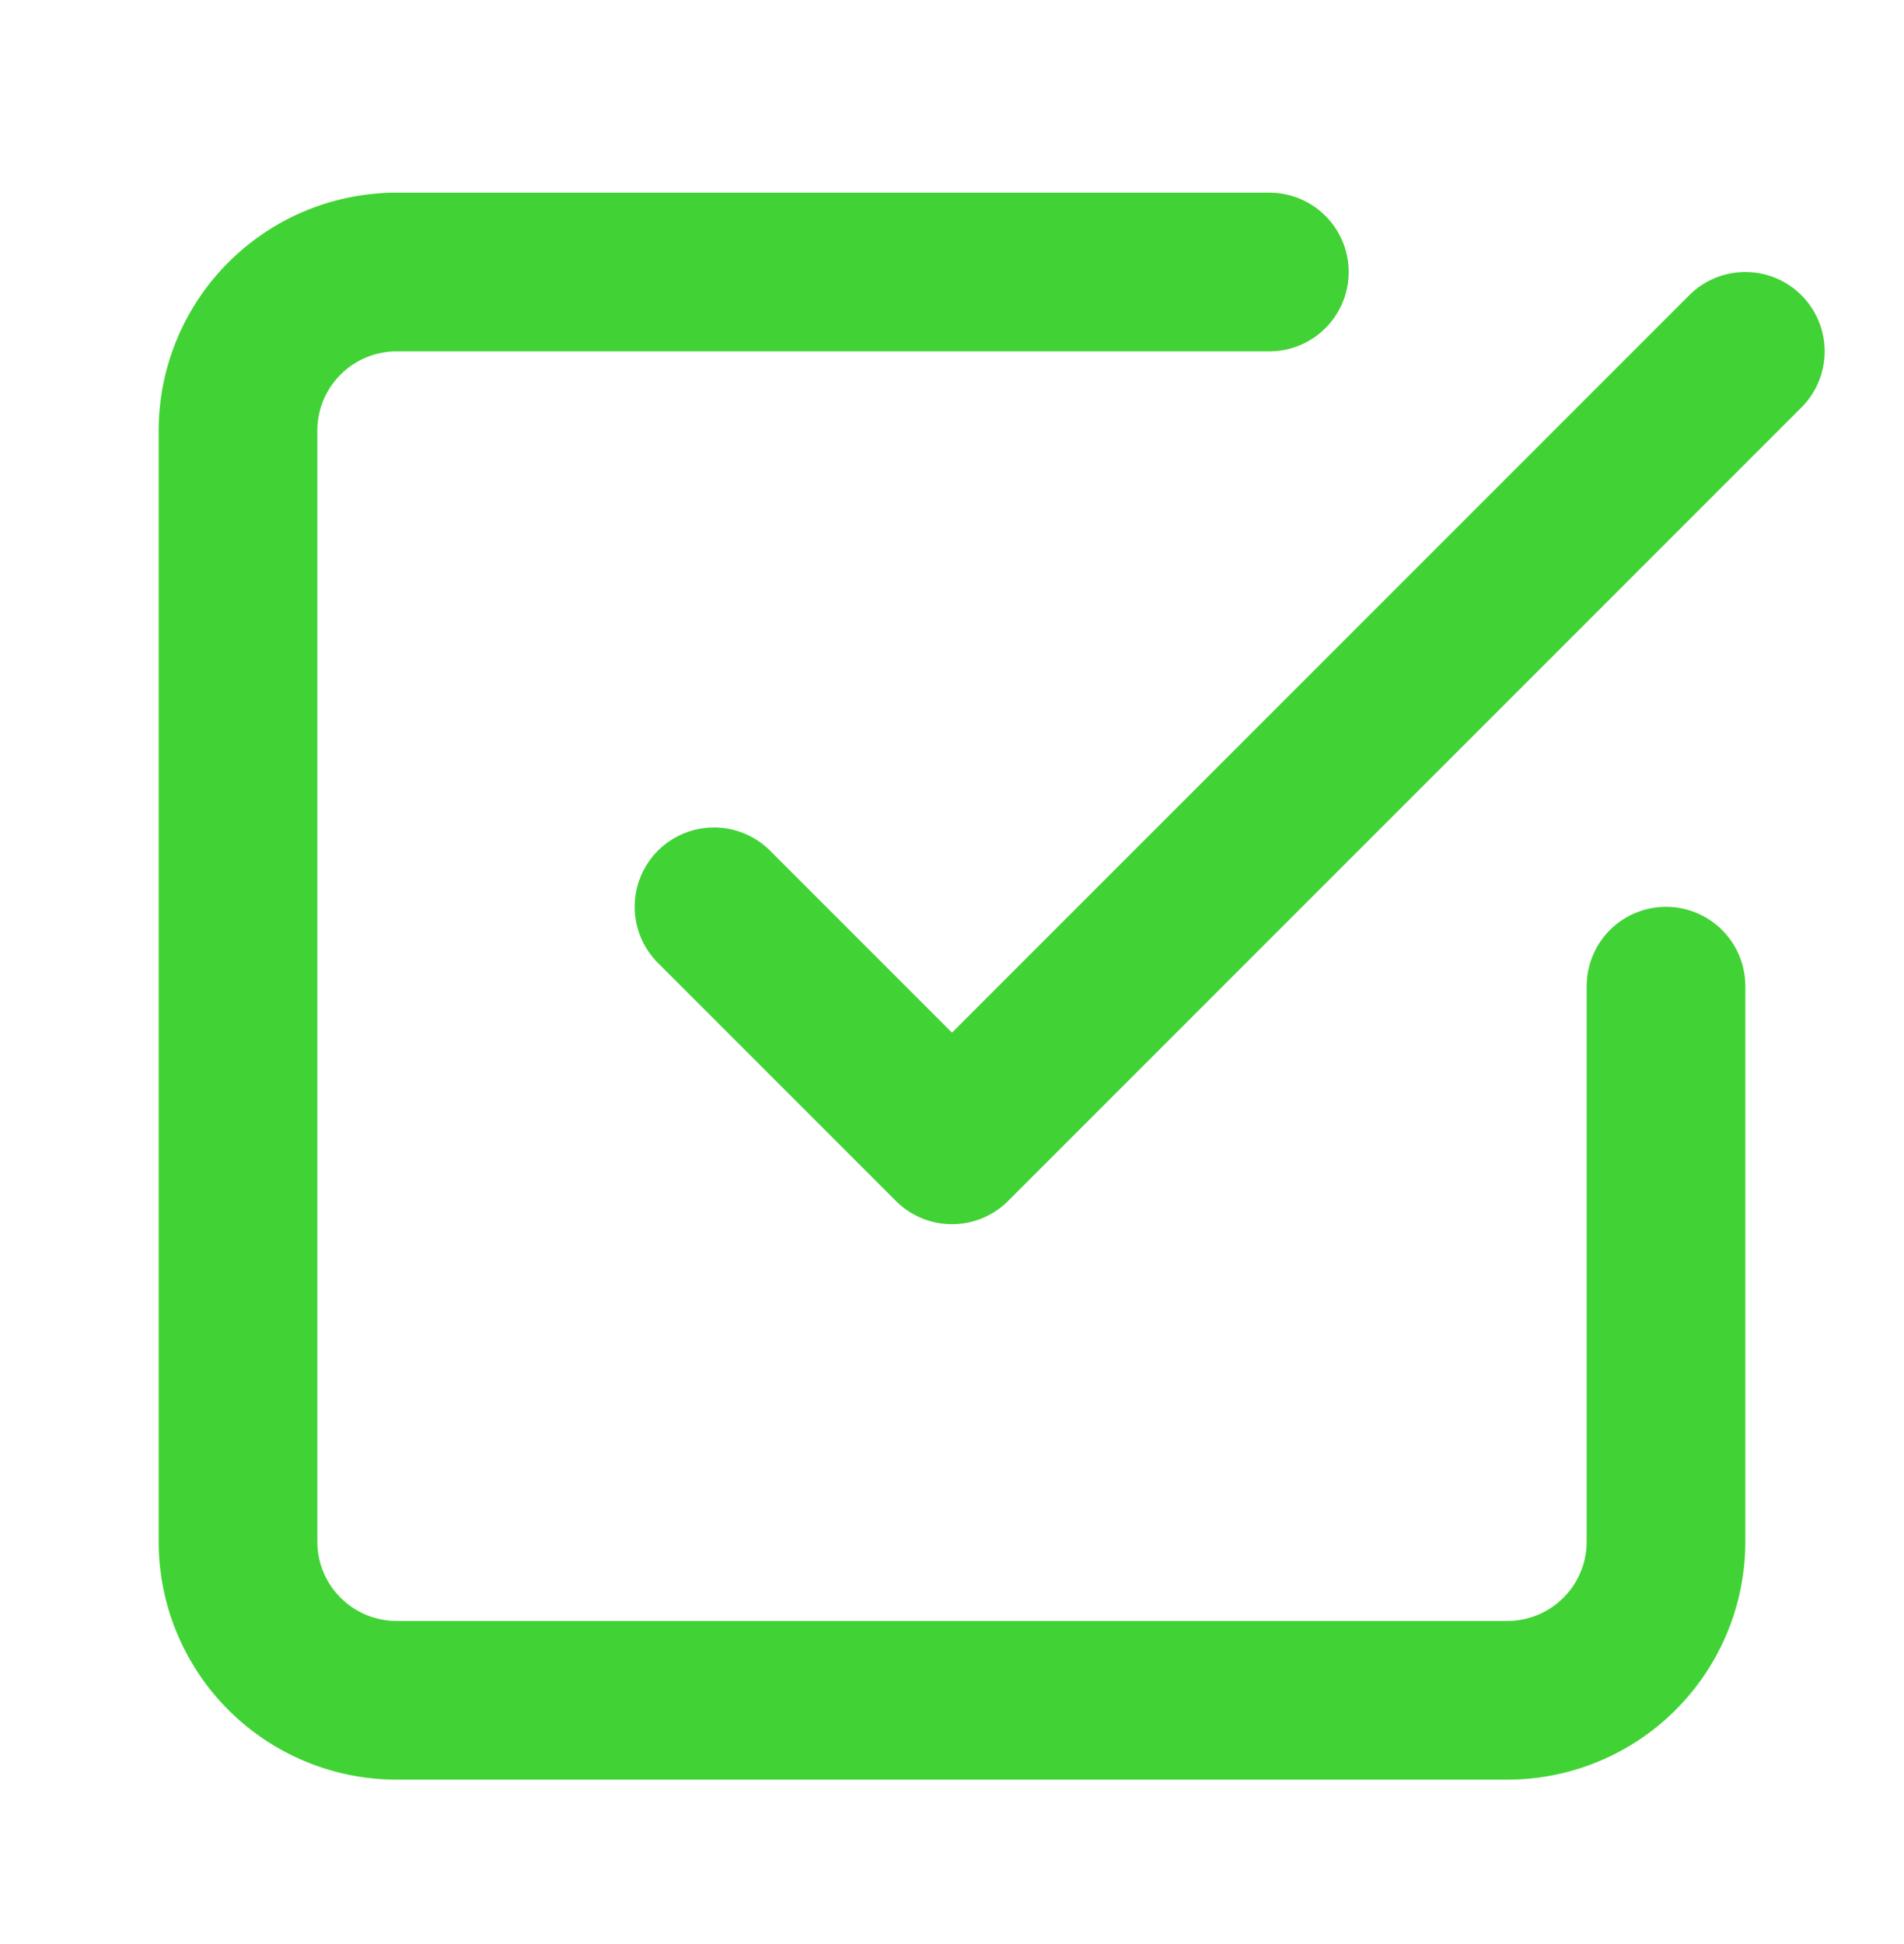 <svg width="48" height="49" fill="none" xmlns="http://www.w3.org/2000/svg"><path d="m18 22.856 6 6 20-20m-2 16v14a4 4 0 0 1-4 4H10a4 4 0 0 1-4-4v-28a4 4 0 0 1 4-4h22" stroke="#41D335" stroke-width="4" stroke-linecap="round" stroke-linejoin="round"/></svg>